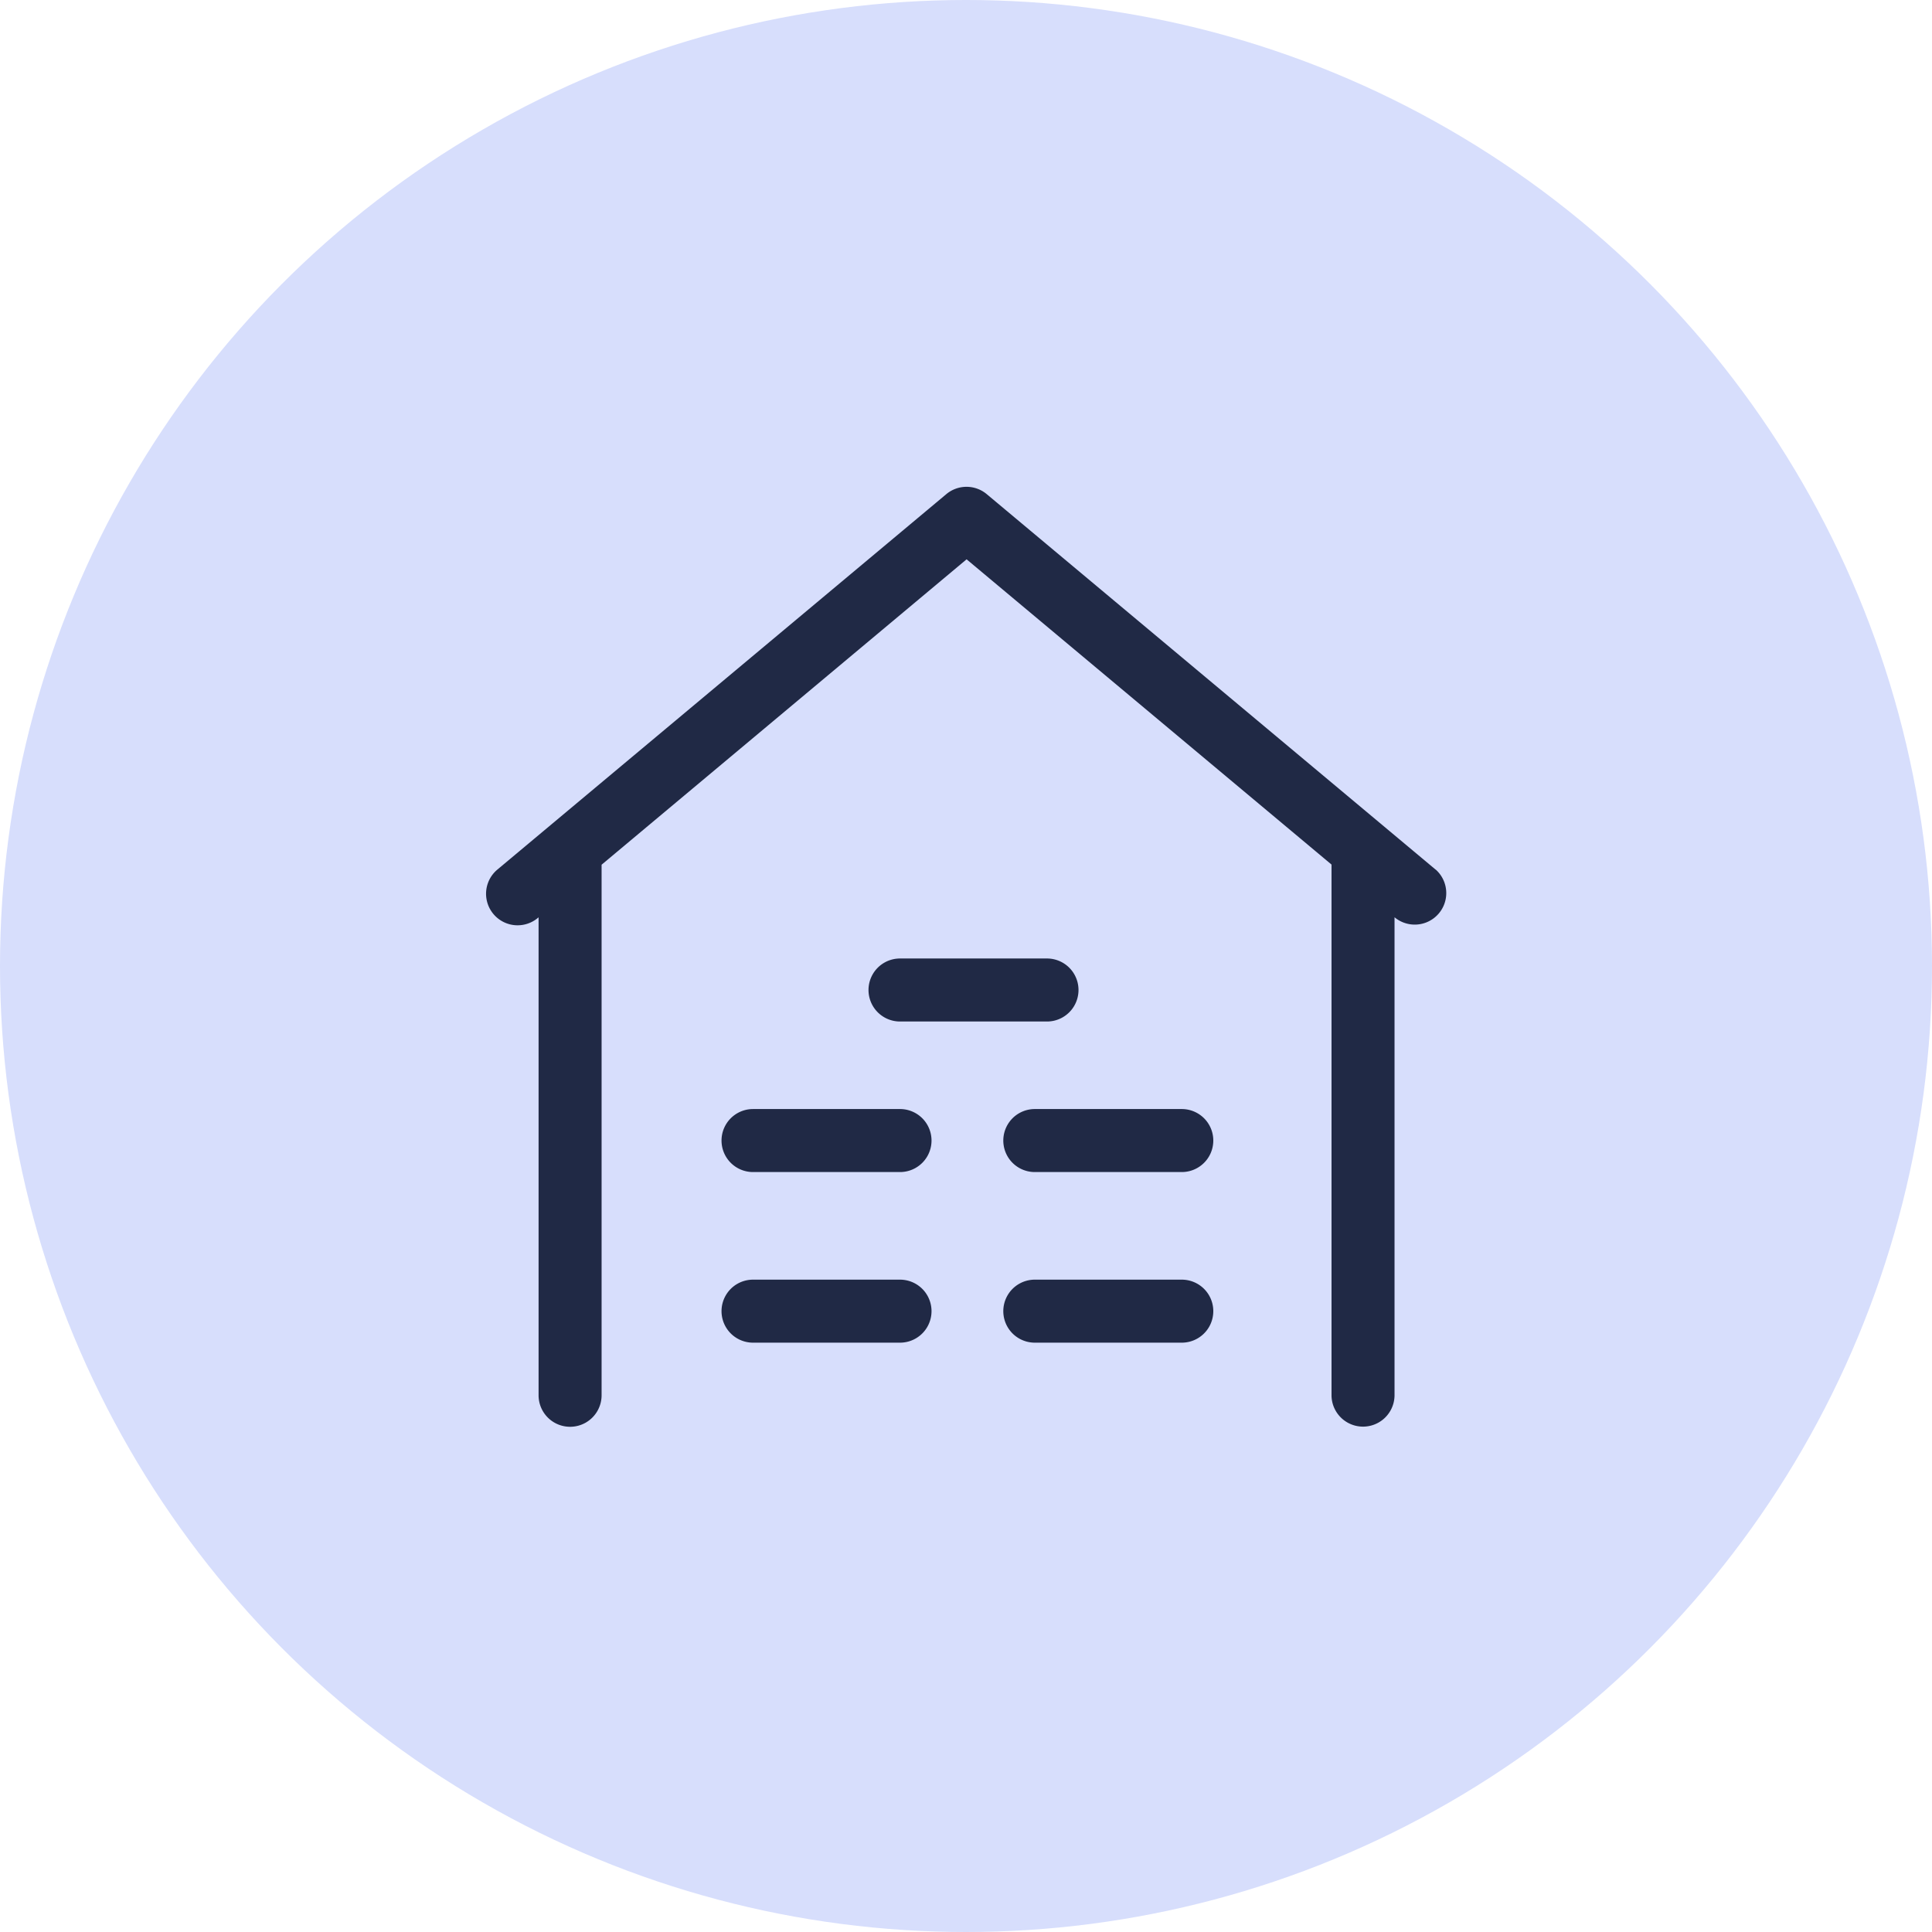 <svg xmlns="http://www.w3.org/2000/svg" width="26" height="26" viewBox="0 0 26 26">
  <g id="Group_3125" data-name="Group 3125" transform="translate(-1410 -1091)">
    <circle id="Ellipse_937" data-name="Ellipse 937" cx="13" cy="13" r="13" transform="translate(1410 1091)" fill="#d7defc"/>
    <g id="Group_3122" data-name="Group 3122" transform="translate(1389.419 1069.927)">
      <path id="Path_3808" data-name="Path 3808" d="M39.9,32.775,33.86,27.723a.424.424,0,0,0-.544,0l-6.041,5.052a.424.424,0,1,0,.543.652h0l.011-.009v6.432a.424.424,0,0,0,.848,0v-7.14L33.589,28.6,38.5,32.708v7.14a.424.424,0,1,0,.848,0V33.417l.011.009a.424.424,0,0,0,.545-.649Z" fill="#202945"/>
      <path id="Path_3809" data-name="Path 3809" d="M47.735,50.083H45.757a.424.424,0,0,0,0,.848h1.978a.424.424,0,1,0,0-.848Z" transform="translate(-13.064 -16.111)" fill="#202945"/>
      <path id="Path_3810" data-name="Path 3810" d="M38.333,57.674a.424.424,0,0,0,.424.424h1.978a.424.424,0,1,0,0-.848H38.757a.424.424,0,0,0-.424.424Z" transform="translate(-8.042 -21.252)" fill="#202945"/>
      <path id="Path_3811" data-name="Path 3811" d="M54.152,57.25H52.174a.424.424,0,1,0,0,.848h1.978a.424.424,0,1,0,0-.848Z" transform="translate(-17.667 -21.252)" fill="#202945"/>
      <path id="Path_3812" data-name="Path 3812" d="M38.757,66.223h1.978a.424.424,0,0,0,0-.848H38.757a.424.424,0,0,0,0,.848Z" transform="translate(-8.042 -27.081)" fill="#202945"/>
      <path id="Path_3813" data-name="Path 3813" d="M54.152,65.375H52.174a.424.424,0,1,0,0,.848h1.978a.424.424,0,1,0,0-.848Z" transform="translate(-17.667 -27.081)" fill="#202945"/>
    </g>
  </g>
</svg>
